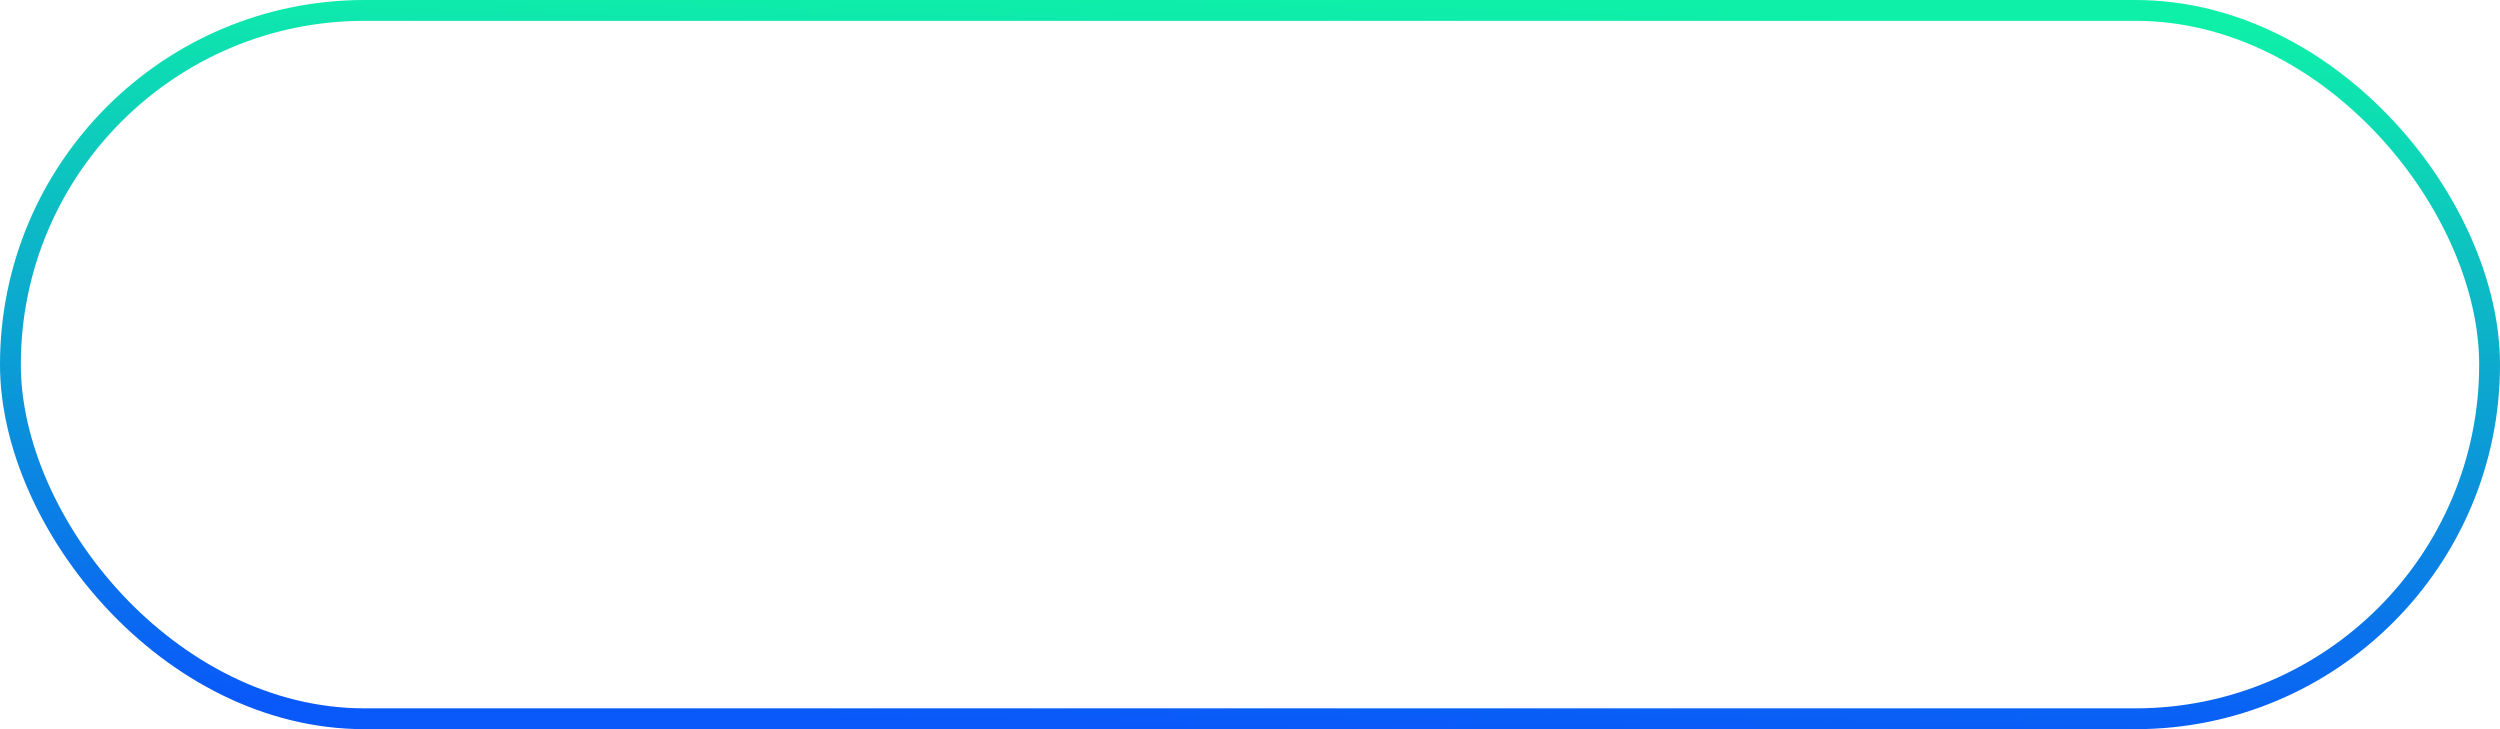 <svg width="120" height="35" viewBox="0 0 120 35" fill="none" xmlns="http://www.w3.org/2000/svg">
<rect x="0.5" y="0.5" width="119" height="34" rx="17" stroke="url(#paint0_linear_2618_38)"/>
<defs>
<linearGradient id="paint0_linear_2618_38" x1="114.108" y1="36.719" x2="115.119" y2="1.41" gradientUnits="userSpaceOnUse">
<stop stop-color="#0958FA"/>
<stop offset="1" stop-color="#0EF0A8"/>
</linearGradient>
</defs>
</svg>
